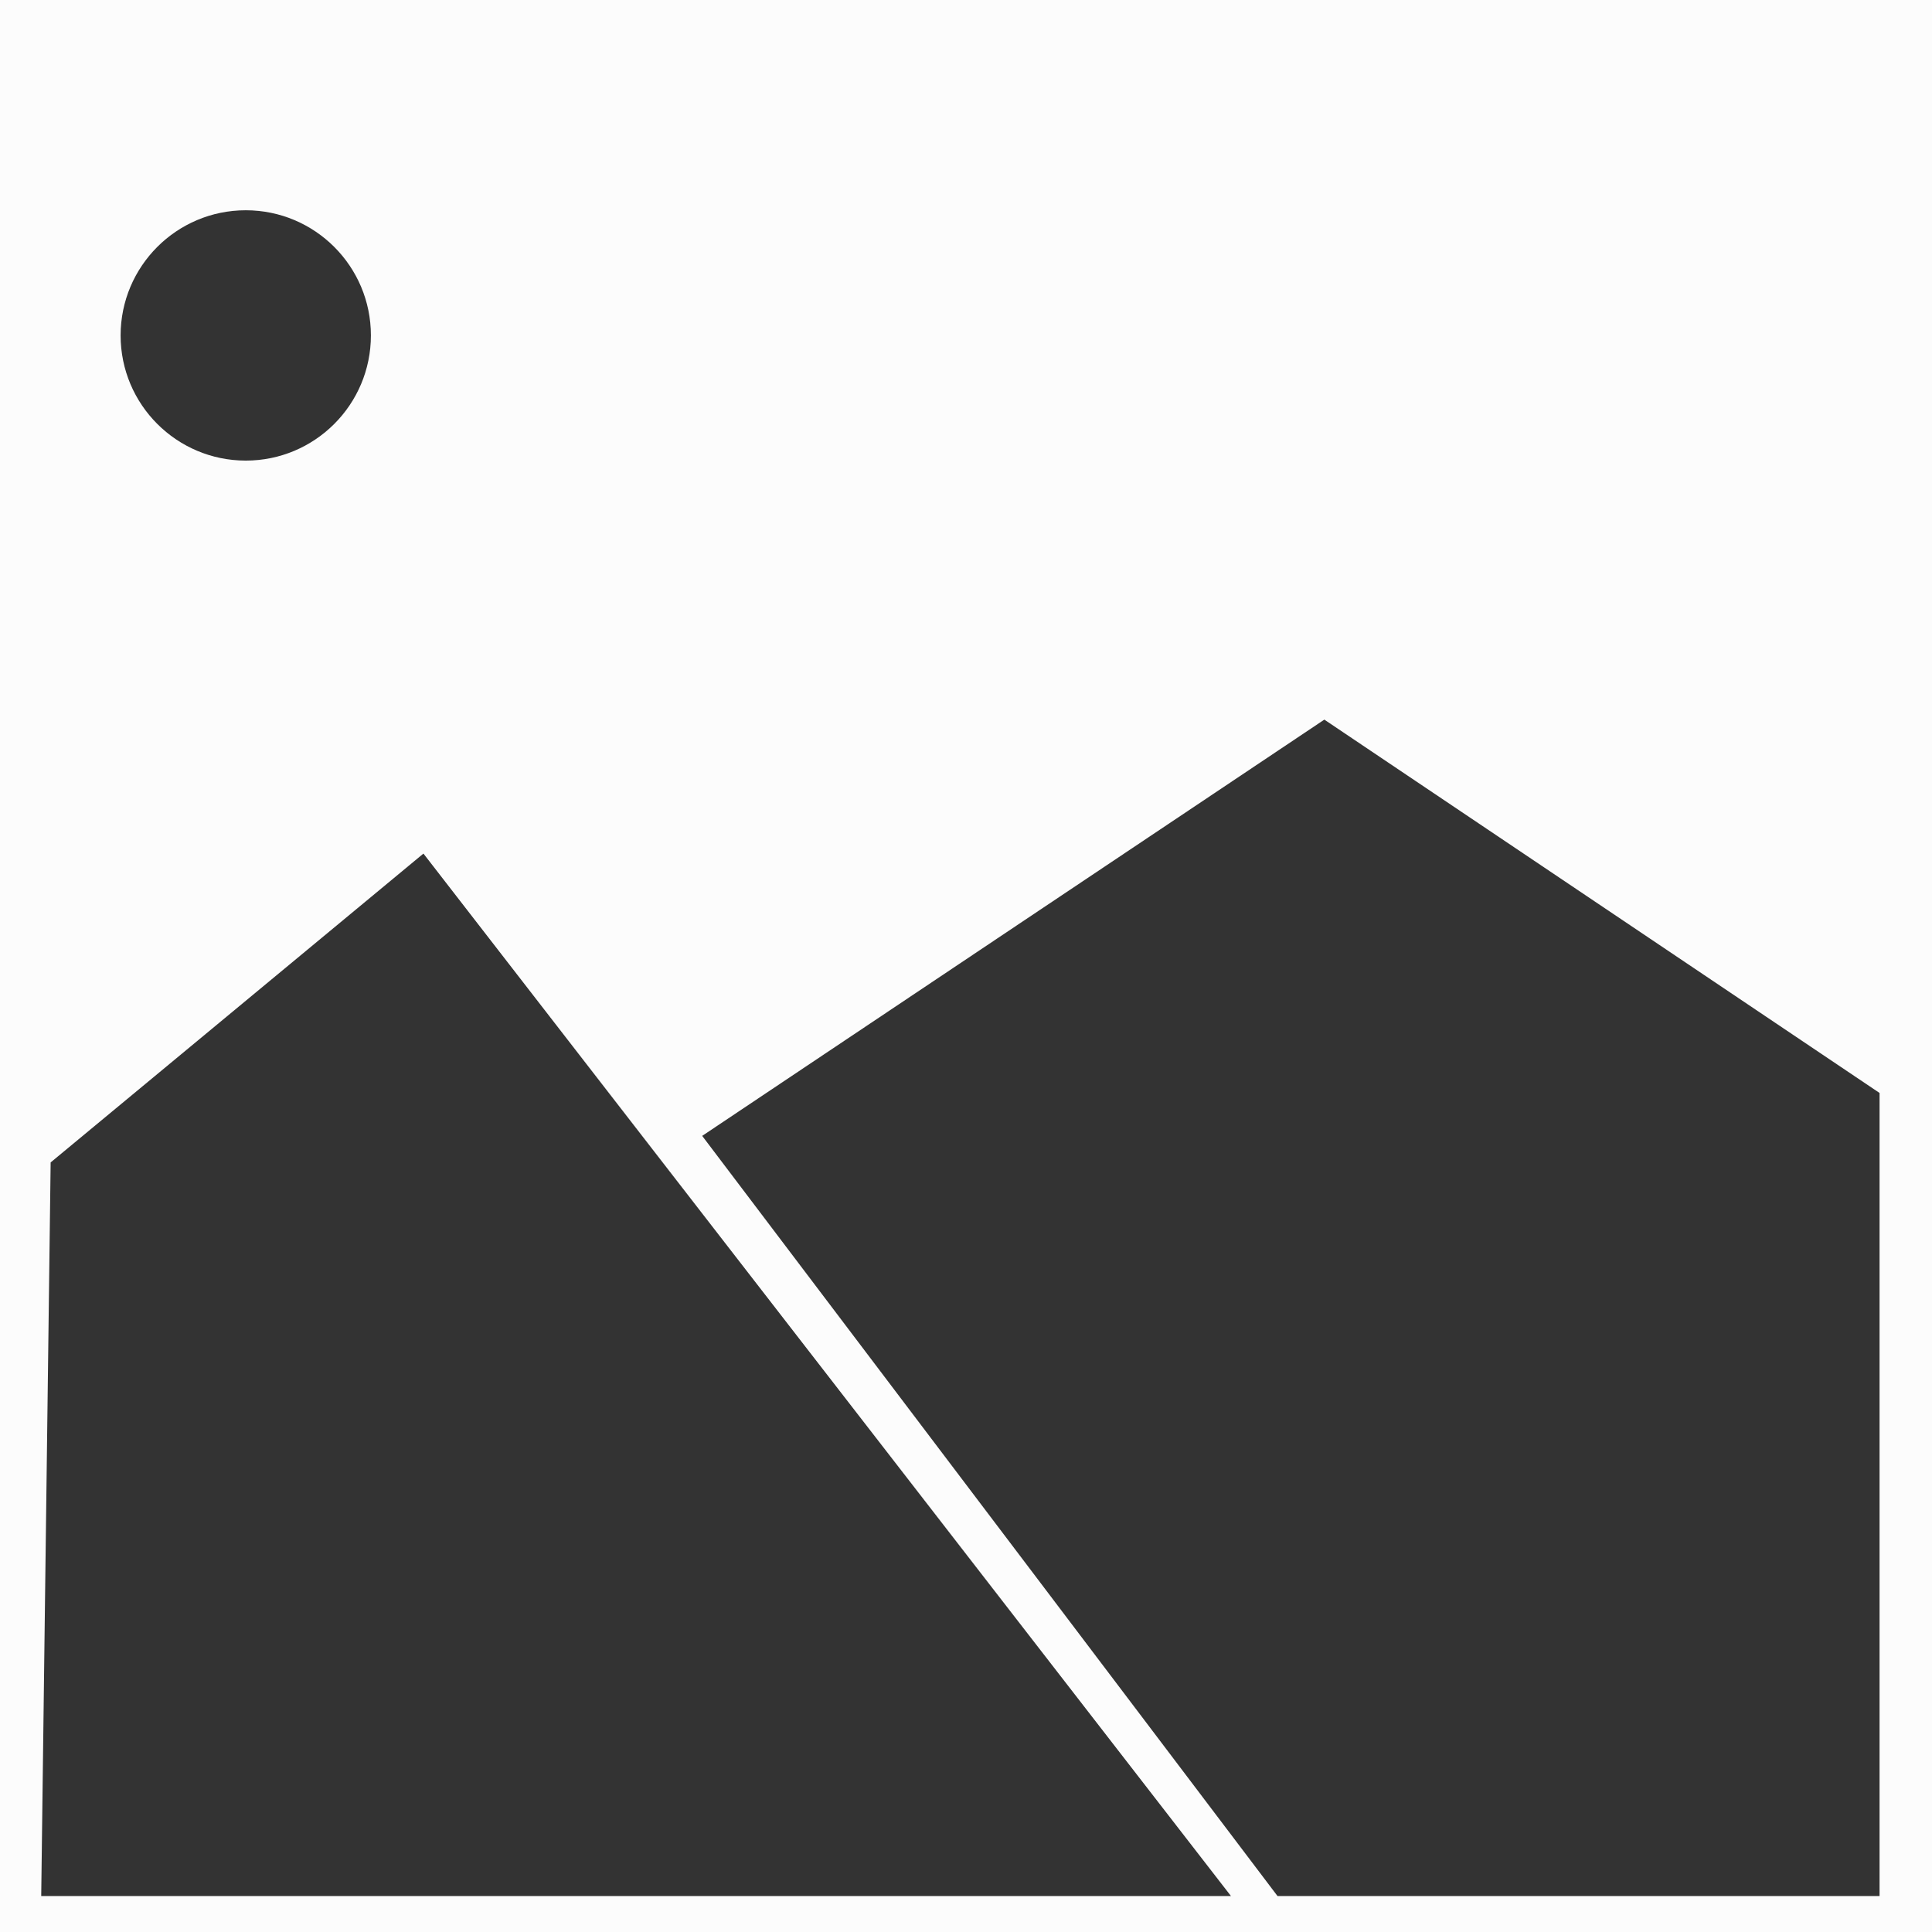 <?xml version="1.0" encoding="UTF-8"?>
<svg id="Layer_2" data-name="Layer 2" xmlns="http://www.w3.org/2000/svg" viewBox="0 0 420 420">
  <rect x="0" y="0" width="420" height="420" fill="#333333" stroke="none"/>
  <defs>
    <style>
      .cls-1 {
        fill: #fcfcfc;
      }
    </style>
  </defs>
  <g id="Layer_8" data-name="Layer 8">
    <path class="cls-1" d="M0,0V420H420V0H0ZM53.43,45.71c15.02,0,27.2,12.18,27.2,27.21s-12.18,27.21-27.2,27.21-27.21-12.19-27.21-27.21,12.18-27.21,27.21-27.21ZM8.96,412.18l2.05-159.48,81.04-67.14,175.55,226.62H8.96Zm399.64,0h-130.88l-125.07-165.25,135.25-90.49,120.7,81.16v174.58Z"/>
  </g>
</svg>